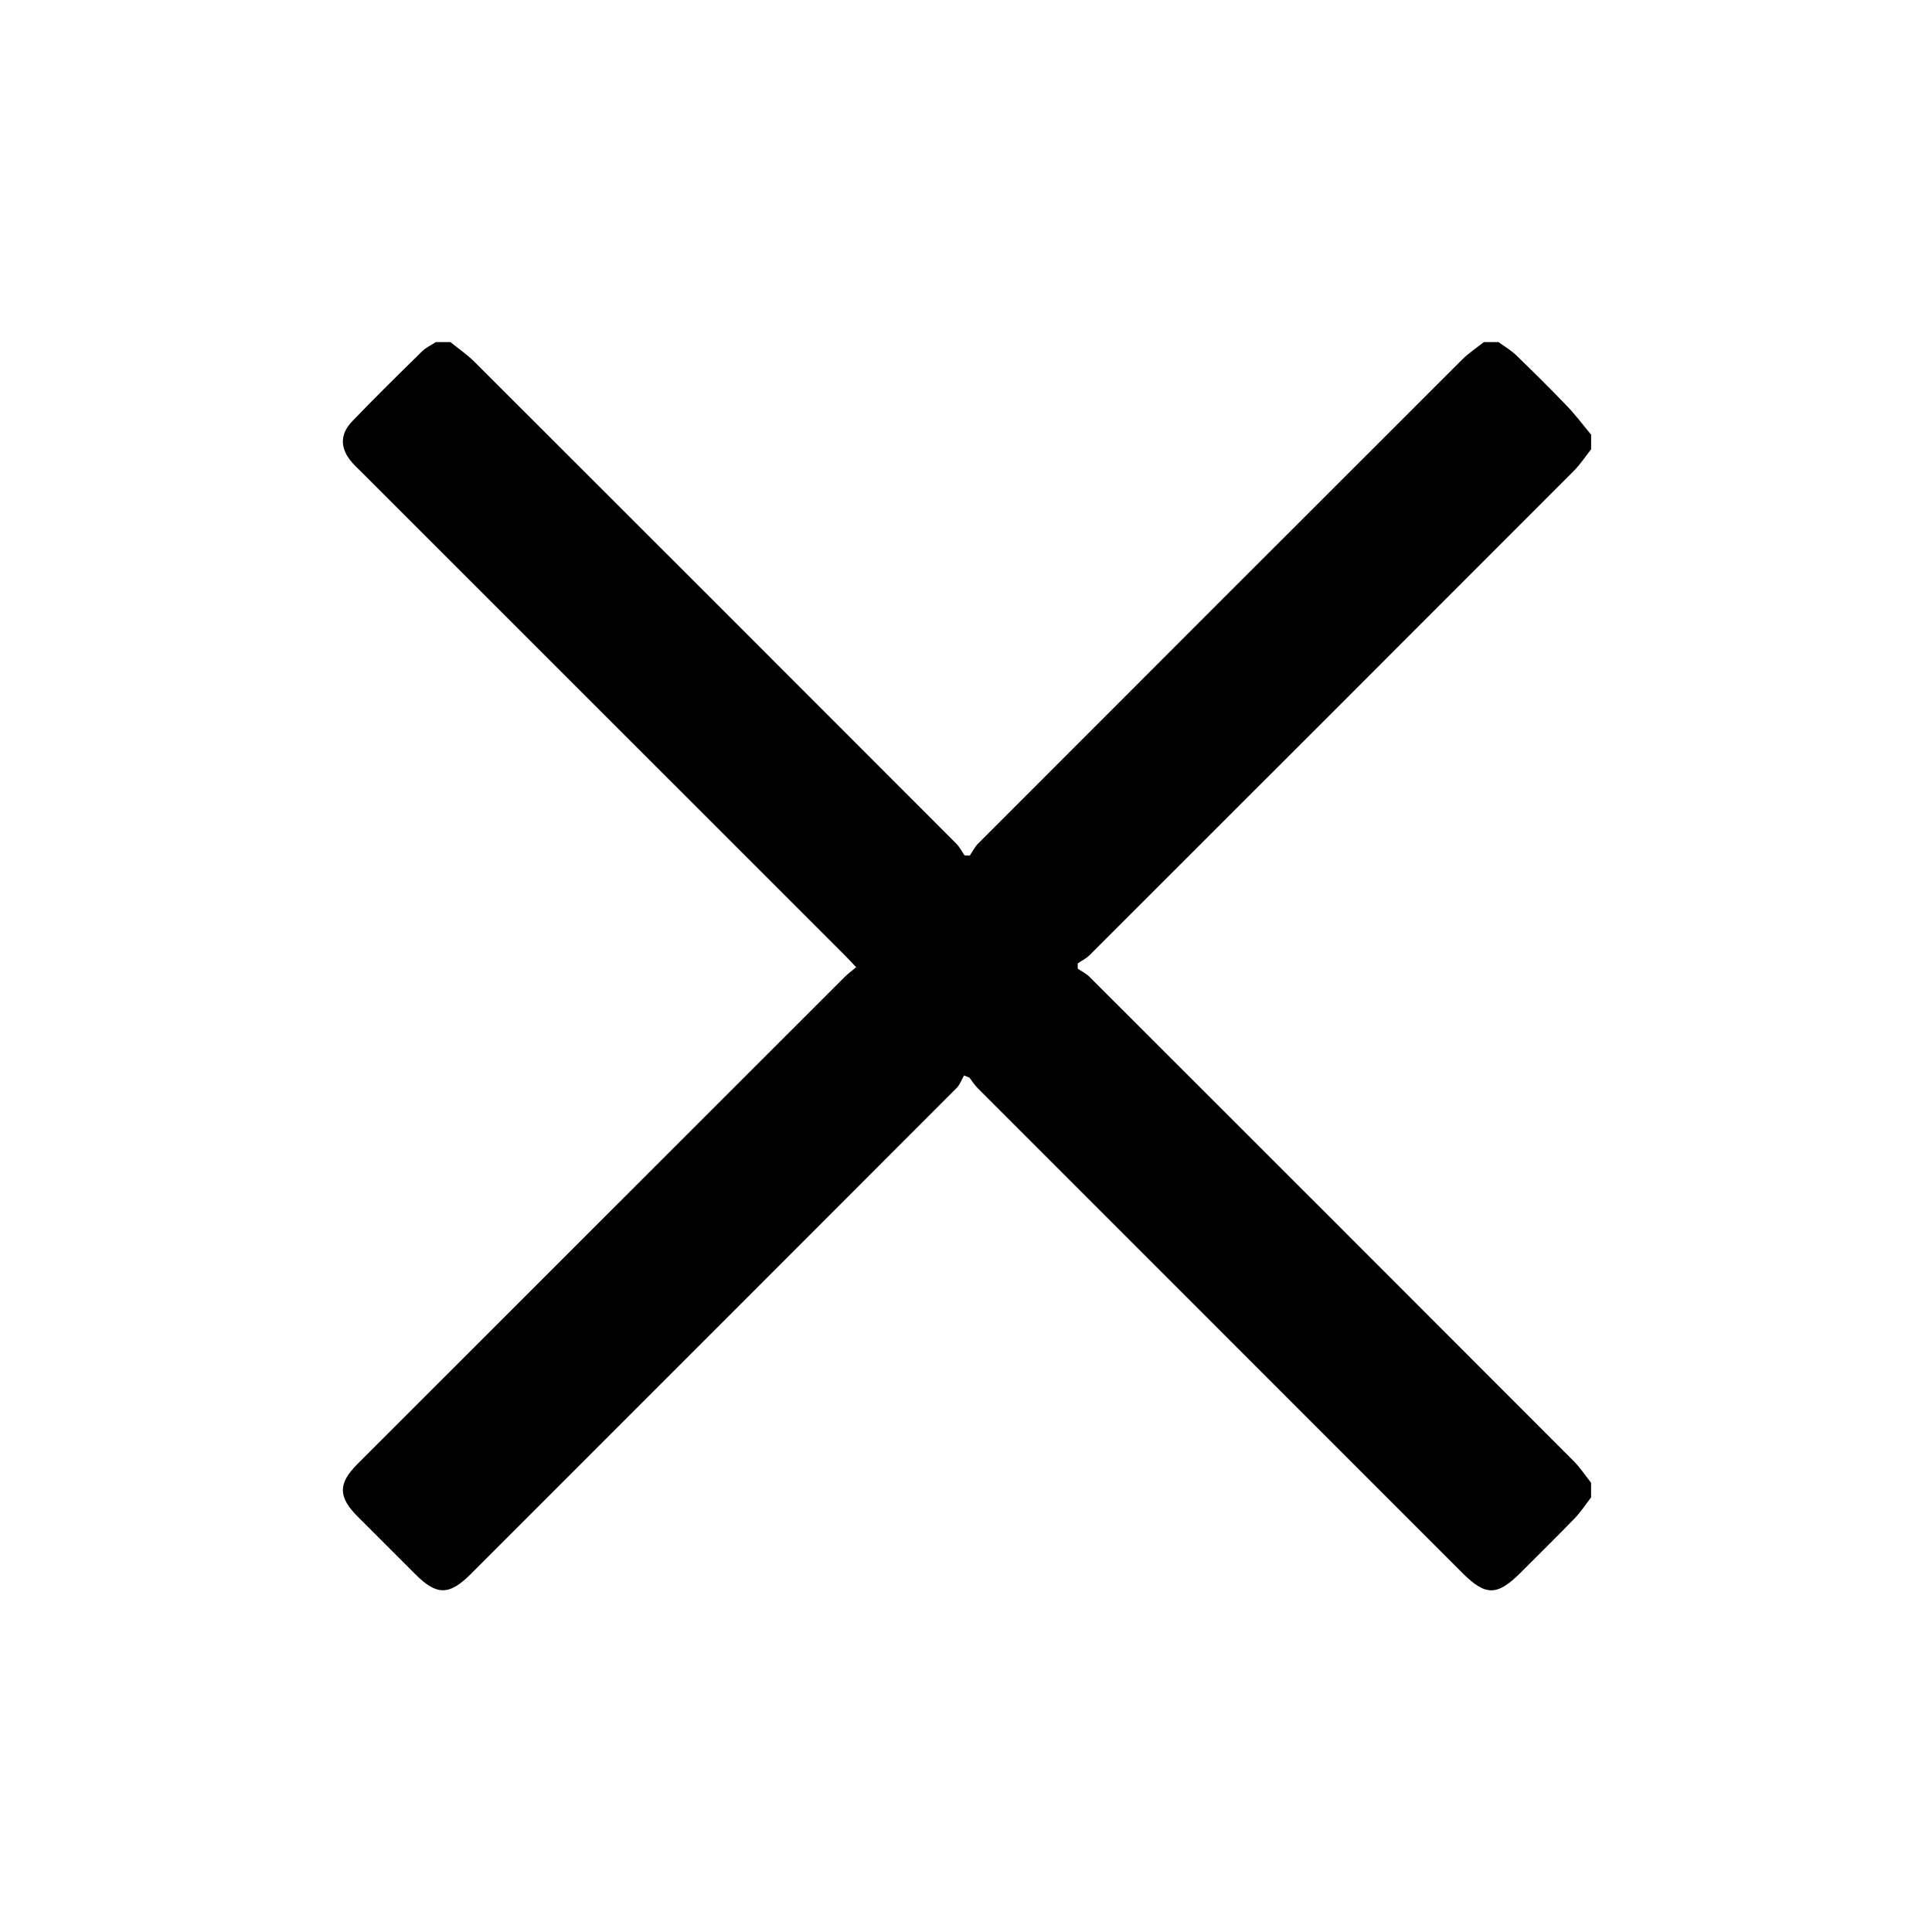 <svg xmlns="http://www.w3.org/2000/svg" viewBox="0 0 800 800"><path d="M658.84 620.03c-2.25 2.9-4.26 6.04-6.79 8.66-7.36 7.62-14.92 15.04-22.41 22.53-9.66 9.67-14.49 9.71-24.02.18-66.94-66.94-133.88-133.88-200.8-200.84-1.3-1.3-2.28-2.9-3.42-4.37-.74-.29-1.47-.57-2.21-.86-1.02 1.75-1.71 3.82-3.1 5.21-67.01 67.11-134.07 134.17-201.13 201.22-8.93 8.93-14.11 8.96-22.94.14-7.97-7.96-15.94-15.92-23.9-23.9-8.18-8.2-8.2-13.7-.03-21.86 67.18-67.18 134.36-134.35 201.57-201.51 1.41-1.41 3.05-2.6 4.85-4.12-1.93-2.04-3.25-3.5-4.64-4.89-66.82-66.82-133.65-133.64-200.48-200.45-1.19-1.19-2.43-2.33-3.54-3.59-5.03-5.73-5.29-11.63-.01-17.13 9.43-9.83 19.15-19.37 28.87-28.91 1.62-1.6 3.82-2.61 5.75-3.89h6.06c3.35 2.73 6.96 5.2 10 8.23 66.52 66.42 132.98 132.89 199.41 199.4 1.4 1.4 2.34 3.27 3.49 4.92.72.03 1.43.05 2.15.08 1.13-1.66 2.04-3.56 3.43-4.96 66.79-66.86 133.61-133.69 200.48-200.47 2.69-2.69 5.96-4.81 8.96-7.2h6.06c2.41 1.76 5.06 3.26 7.18 5.31 7.2 6.96 14.32 14.02 21.25 21.24 3.55 3.7 6.63 7.85 9.92 11.79v6.06c-2.39 3-4.52 6.28-7.21 8.98-66.77 66.86-133.59 133.67-200.44 200.45-1.4 1.4-3.28 2.32-4.94 3.46v2.15c1.66 1.14 3.54 2.06 4.94 3.46C518.04 471.32 584.86 538.13 651.62 605c2.7 2.7 4.82 5.97 7.21 8.98.01 2.01.01 4.03.01 6.05z"/></svg>
